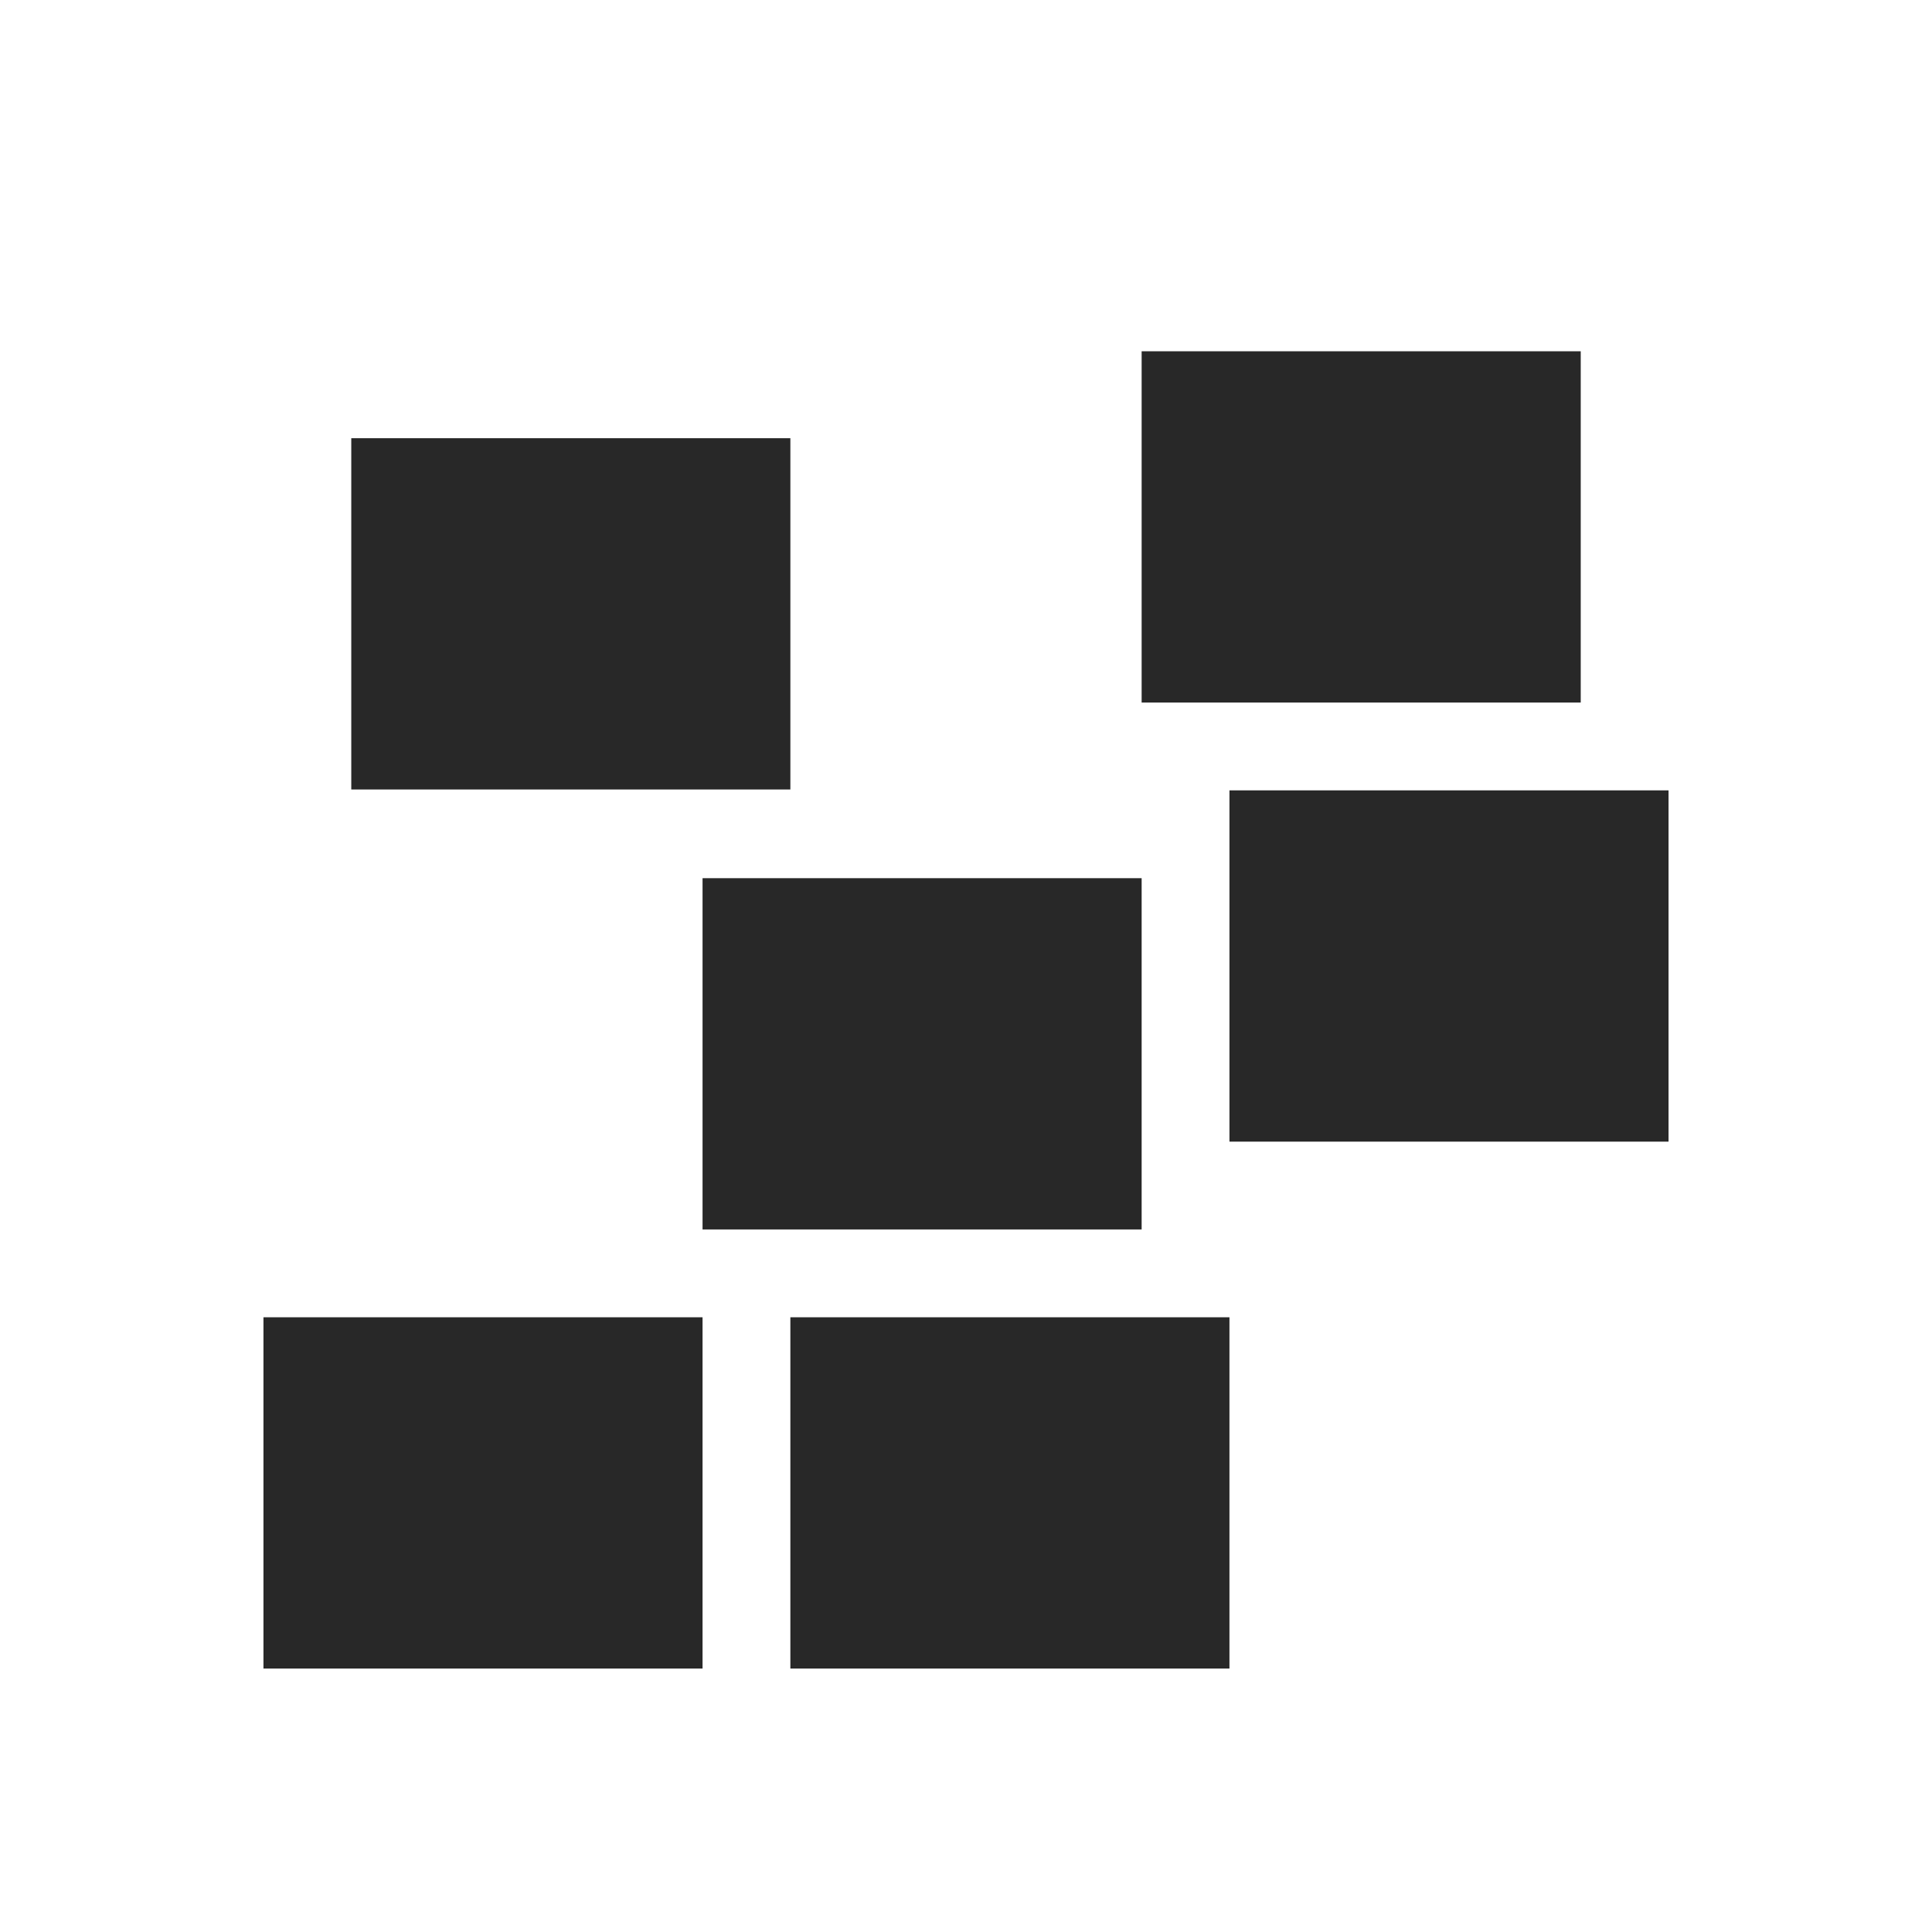 <svg width="22" height="22" version="1.1" xmlns="http://www.w3.org/2000/svg">
  <defs>
    <style id="current-color-scheme" type="text/css">.ColorScheme-Text { color:#282828; } .ColorScheme-Highlight { color:#458588; }</style>
  </defs>
  <path class="ColorScheme-Text" d="m13 4v4h5v-4zm-9 0.99v4h5v-4zm10 4.01v4h5v-4zm-6 1v4h5v-4zm-5 5v4h5v-4zm6 0v4h5v-4z" fill="currentColor"/>
</svg>
